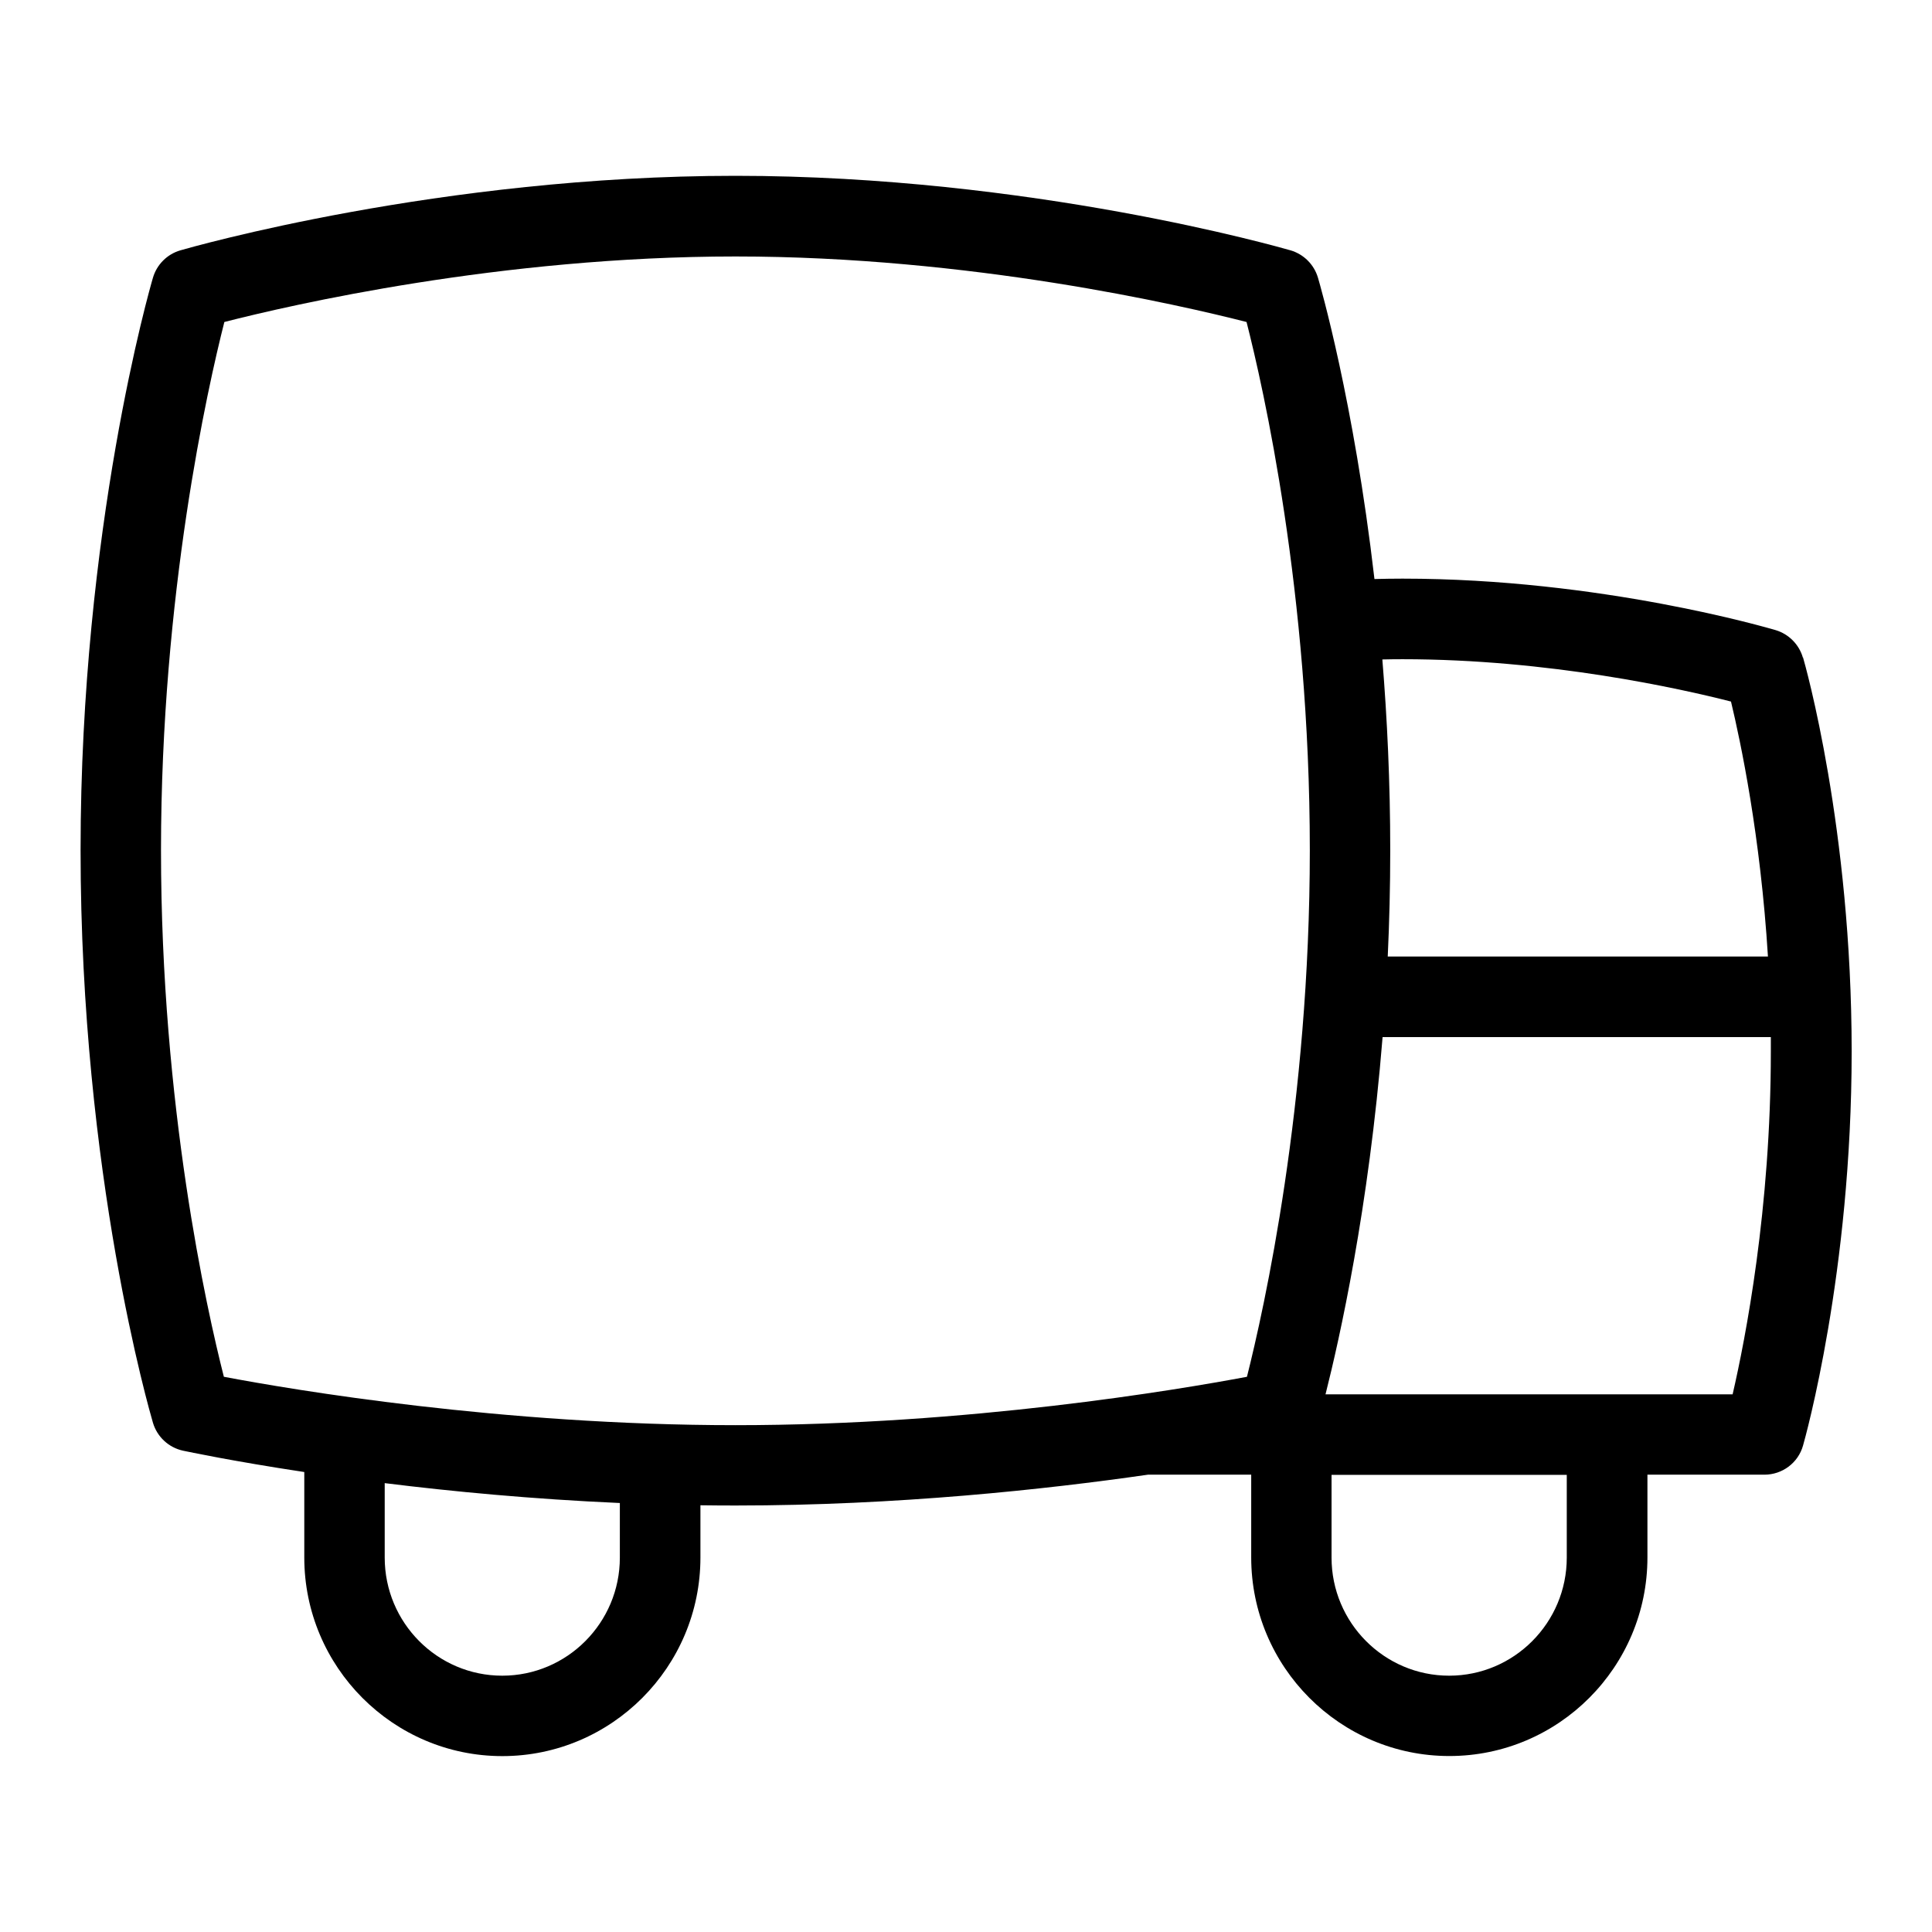 <?xml version="1.0" encoding="UTF-8"?>
<svg xmlns="http://www.w3.org/2000/svg" id="Layer_1" data-name="Layer 1" viewBox="0 0 24 24">
  <path d="M22.396,8.169c-.047-.163-.175-.292-.337-.341-.088-.025-2.172-.64-4.636-.64-.117,0-.234,.002-.349,.005-.257-2.216-.677-3.659-.702-3.744-.049-.164-.177-.291-.34-.339-.13-.037-3.229-.926-6.896-.926s-6.766,.889-6.896,.926c-.164,.048-.292,.176-.34,.34-.037,.125-.899,3.114-.899,7.111,0,4.032,.863,6.989,.899,7.113,.052,.175,.195,.308,.374,.347,.054,.011,.612,.13,1.506,.265v1.062c0,1.36,1.104,2.467,2.46,2.467s2.461-1.106,2.461-2.467v-.649c.144,.002,.289,.003,.436,.003,2.011,0,3.854-.2,5.123-.383h1.283v1.028c0,1.36,1.104,2.467,2.461,2.467s2.461-1.106,2.461-2.467v-1.028h1.453c.224,0,.42-.148,.48-.362,.025-.087,.604-2.146,.604-4.895,0-2.772-.579-4.81-.604-4.895Zm-4.973,.02c1.818,0,3.455,.366,4.08,.526,.12,.501,.366,1.665,.459,3.167h-4.723c.02-.425,.031-.866,.031-1.32,0-.842-.038-1.638-.098-2.37,.083-.002,.167-.003,.251-.003ZM7.7,19.349c0,.809-.655,1.467-1.461,1.467s-1.46-.658-1.46-1.467v-.925c.836,.104,1.835,.199,2.921,.247v.678Zm-4.919-2.246c-.211-.829-.781-3.364-.781-6.541s.581-5.751,.787-6.562c.824-.211,3.432-.814,6.349-.814s5.526,.604,6.349,.814c.206,.806,.786,3.357,.786,6.562,0,3.152-.57,5.705-.781,6.541-.857,.161-3.453,.601-6.354,.601s-5.499-.439-6.354-.601Zm16.682,2.246c0,.809-.655,1.467-1.461,1.467s-1.461-.658-1.461-1.467v-1.028h2.922v1.028Zm2.062-2.028h-5.059c.173-.684,.537-2.303,.709-4.438h4.823c0,.06,0,.121,0,.182,0,1.952-.315,3.565-.475,4.257Z"/>
</svg>
